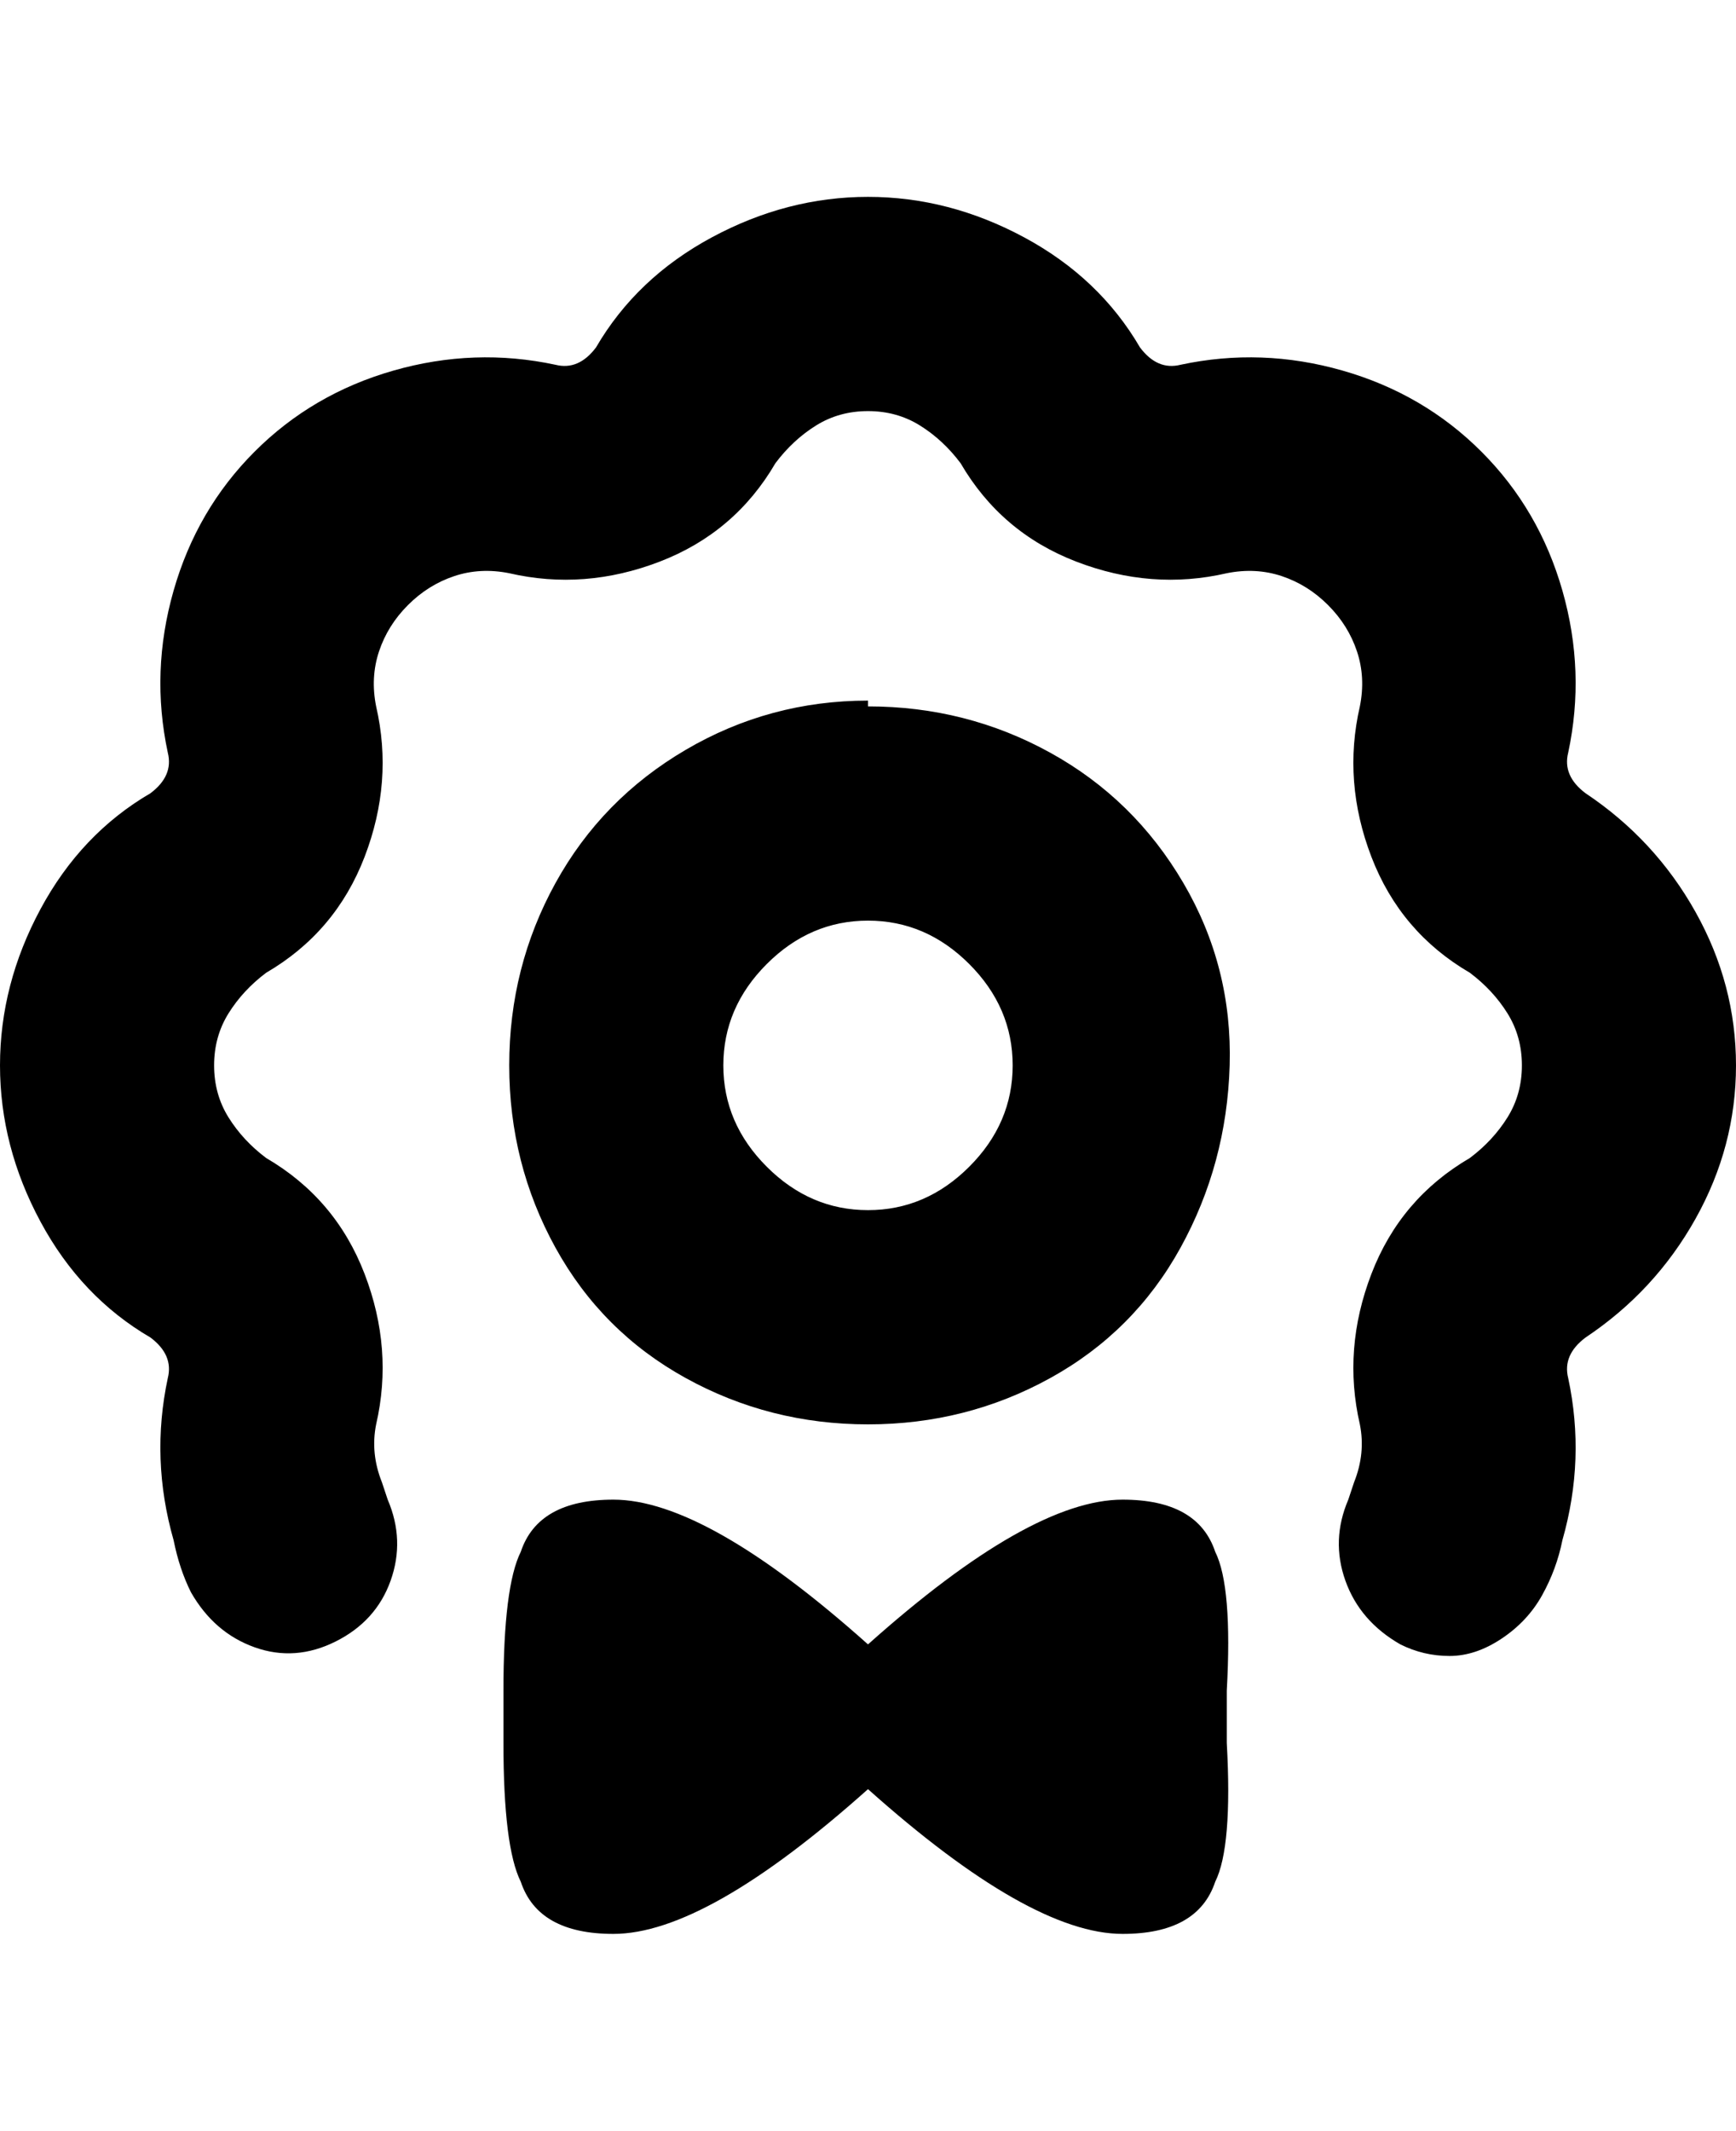 <svg viewBox="0 0 300 368" xmlns="http://www.w3.org/2000/svg"><path d="M150 121q-17 0-31.5 8.5t-22.5 23Q88 167 88 184t8 31.5q8 14.5 22.5 22.5t31.5 8q17 0 31.5-8t22.5-22.5q8-14.5 8.5-31.5t-8-31.5q-8.5-14.5-23-22.5t-31.5-8v-1zm0 88q-10 0-17.5-7.5T125 184q0-10 7.5-17.5T150 159q10 0 17.5 7.5T175 184q0 10-7.5 17.5T150 209zm150-25q0 14-7 26.5T274 231q-4 3-3 7 3 14-1 28-1 5-3.5 9.5t-7 7.5q-4.5 3-9 3t-8.5-2q-7-4-9.5-11t.5-14l1-3q2-5 1-10-3-13 2-26t17-20q4-3 6.5-7t2.5-9q0-5-2.5-9t-6.5-7q-12-7-17-20t-2-26q1-5-.5-9.5t-5-8q-3.5-3.5-8-5T212 99q-13 3-26-2t-20-17q-3-4-7-6.5t-9-2.5q-5 0-9 2.5t-7 6.5q-7 12-20 17t-26 2q-5-1-9.5.5t-8 5q-3.5 3.5-5 8T65 122q3 13-2 26t-17 20q-4 3-6.5 7t-2.5 9q0 5 2.5 9t6.5 7q12 7 17 20t2 26q-1 5 1 10l1 3q3 7 .5 14T58 283.5q-7 3.5-14 1T33 275q-2-4-3-9-4-14-1-28 1-4-3-7-12-7-19-20t-7-27q0-14 7-27t19-20q4-3 3-7-3-14 1-28t14-24q10-10 24-14t28-1q4 1 7-3 7-12 20-19t27-7q14 0 27 7t20 19q3 4 7 3 14-3 28 1t24 14q10 10 14 24t1 28q-1 4 3 7 12 8 19 20.5t7 26.5zm-88 112v5q1 18-2 24-3 9-16 9-16 0-44-25-28 25-44 25-13 0-16-9-3-6-3-24v-9q0-18 3-24 3-9 16-9 16 0 44 25 28-25 44-25 13 0 16 9 3 6 2 24v5-1z"/></svg>